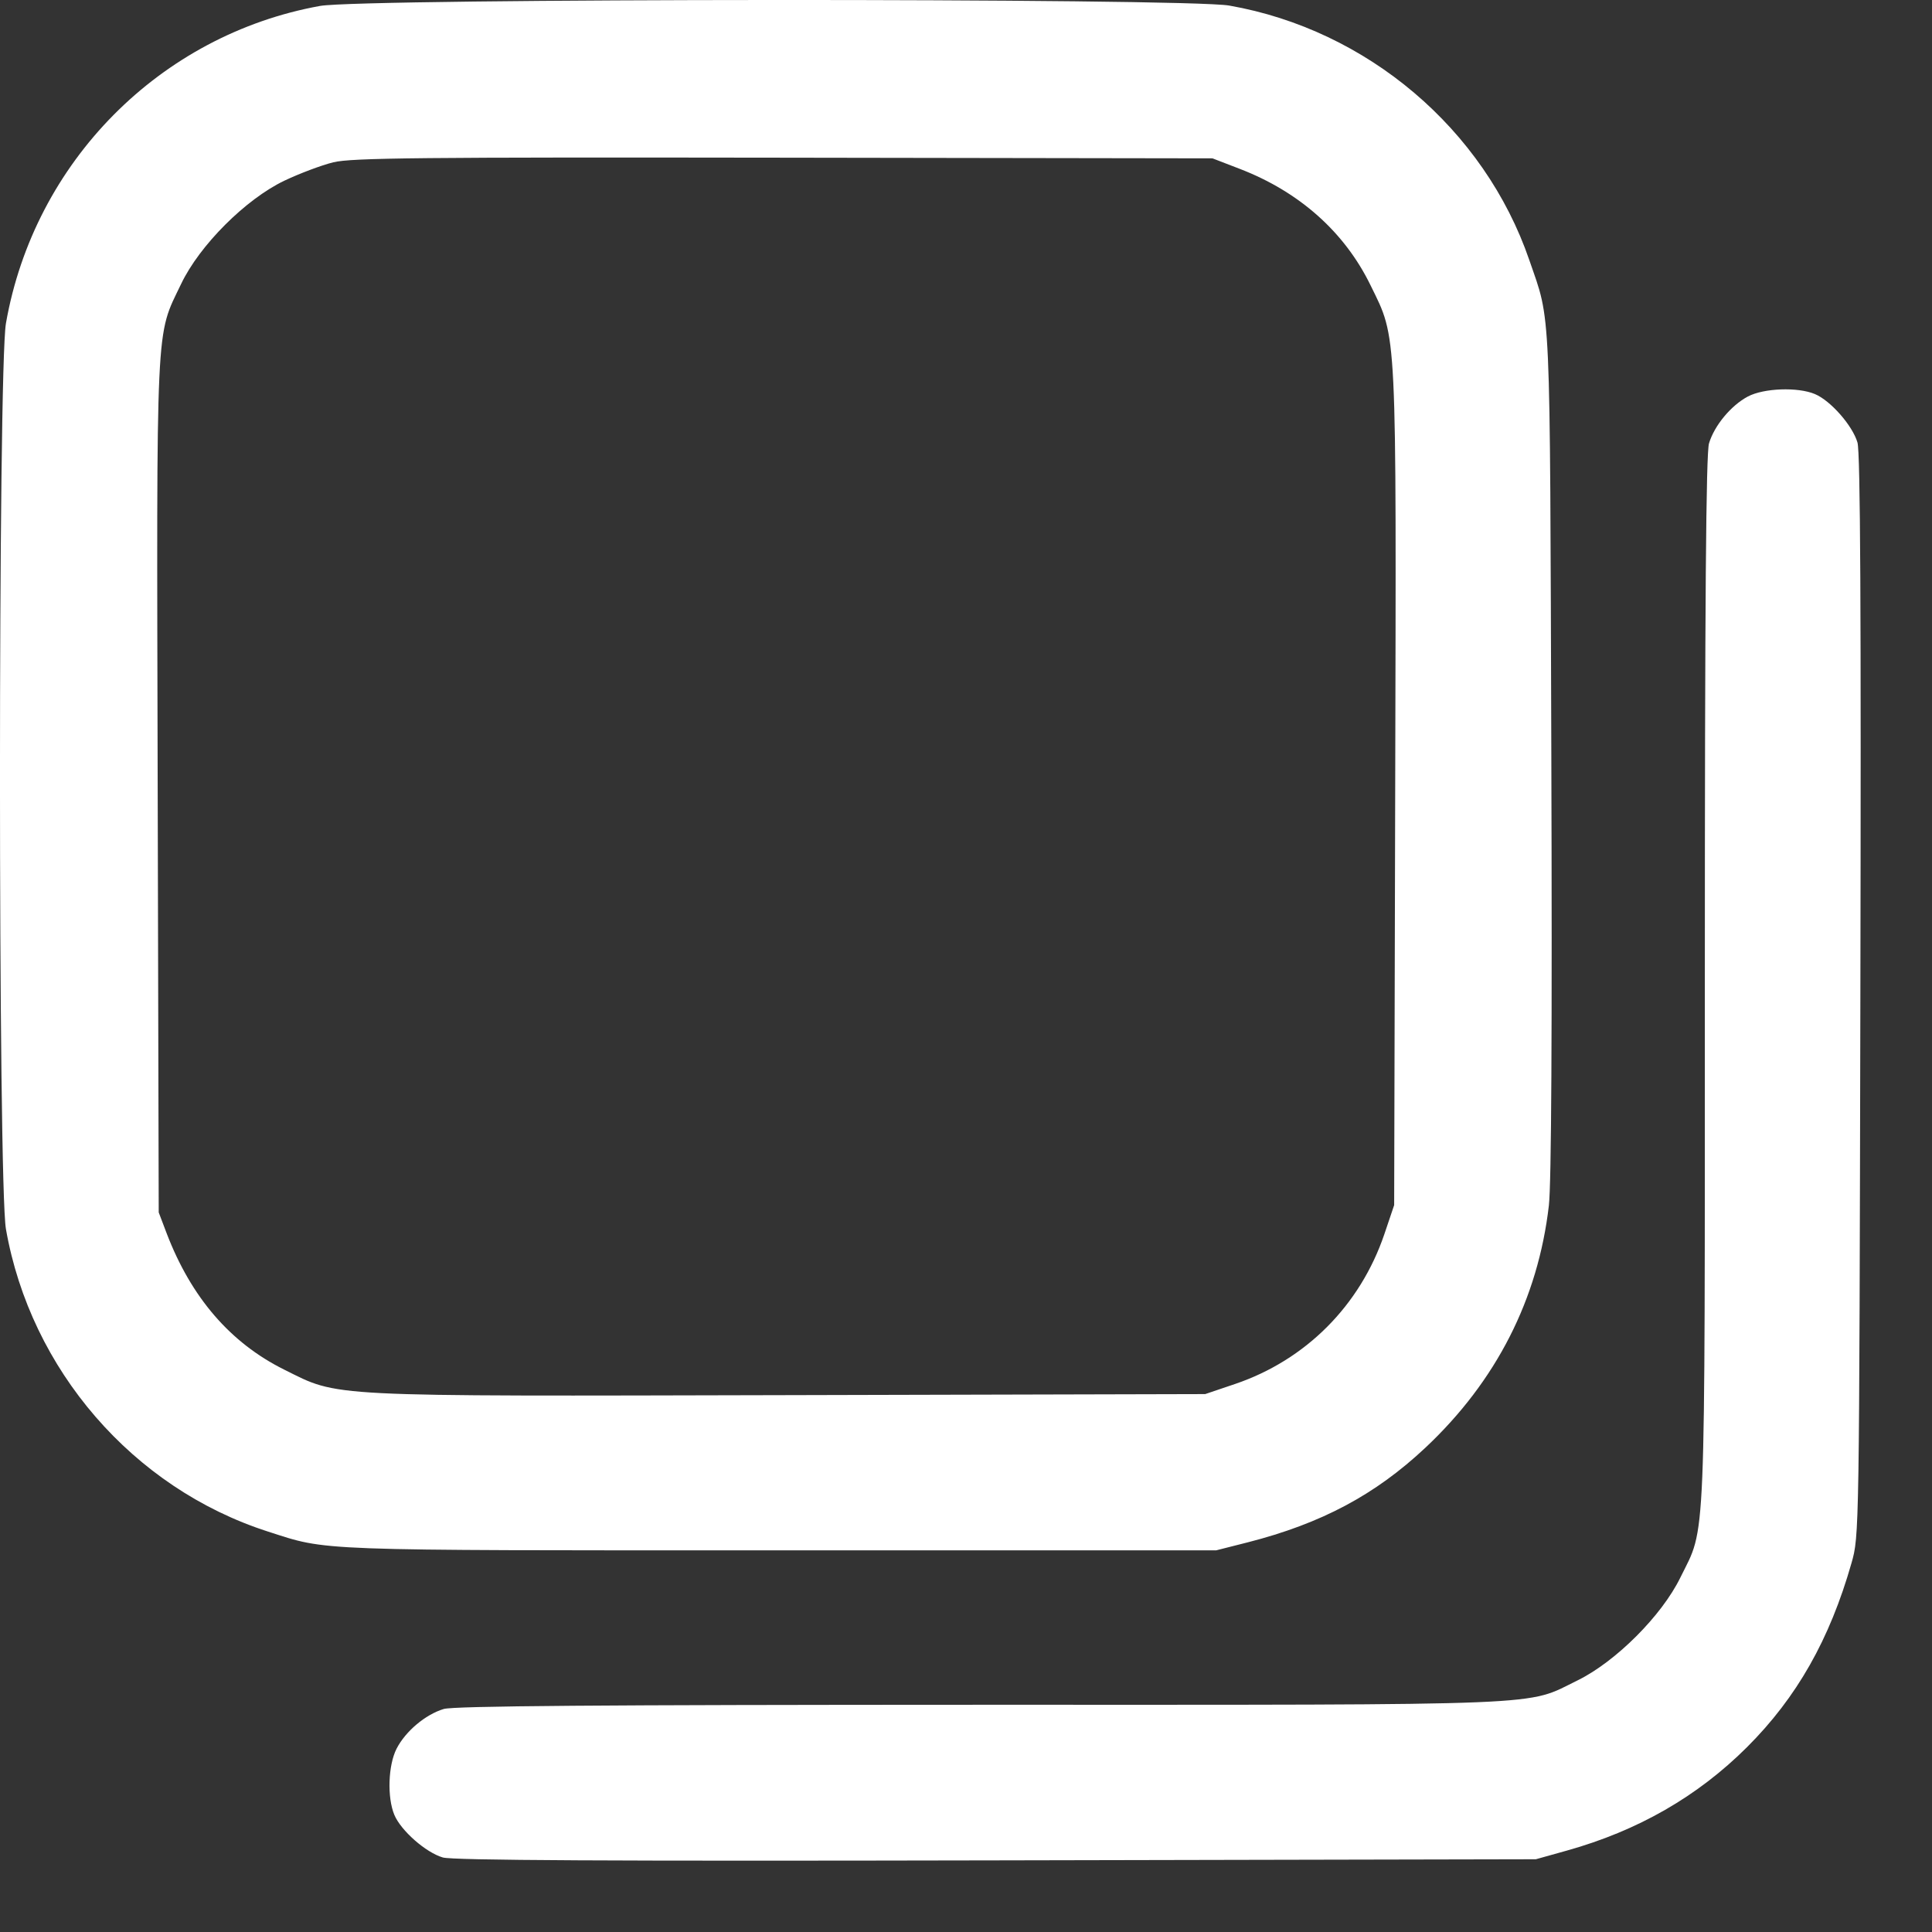<svg width="26" height="26" viewBox="0 0 26 26" fill="none" xmlns="http://www.w3.org/2000/svg">
<rect x="0" y="0" width="26" height="26" fill="#333333" stroke="none"/>
<path fill-rule="evenodd" clip-rule="evenodd" d="M4.306 0.08C2.152 0.47 0.46 2.18 0.08 4.351C-0.027 4.962 -0.027 15.931 0.08 16.541C0.412 18.434 1.789 20.026 3.603 20.61C4.424 20.874 4.15 20.864 10.473 20.864H16.366L16.792 20.756C17.781 20.503 18.507 20.117 19.183 19.482C20.135 18.588 20.698 17.484 20.844 16.223C20.878 15.927 20.889 13.884 20.877 10.128C20.857 3.978 20.874 4.353 20.581 3.501C19.976 1.738 18.399 0.4 16.543 0.075C15.955 -0.028 4.877 -0.024 4.306 0.08ZM4.486 2.184C4.327 2.223 4.03 2.335 3.826 2.432C3.306 2.681 2.686 3.301 2.438 3.82C2.092 4.543 2.107 4.206 2.122 10.581L2.136 16.316L2.243 16.598C2.573 17.46 3.099 18.071 3.823 18.431C4.575 18.804 4.309 18.79 10.62 18.775L16.219 18.761L16.621 18.625C17.573 18.302 18.304 17.569 18.63 16.609L18.762 16.218L18.776 10.617C18.791 4.341 18.803 4.574 18.445 3.841C18.096 3.124 17.487 2.581 16.683 2.272L16.317 2.131L10.547 2.122C5.656 2.115 4.732 2.124 4.486 2.184ZM23.522 5.336C23.296 5.456 23.071 5.726 22.999 5.967C22.959 6.103 22.943 8.061 22.943 13.191C22.942 21.002 22.962 20.519 22.613 21.231C22.362 21.744 21.744 22.361 21.232 22.613C20.52 22.961 21.003 22.942 13.193 22.942C8.064 22.943 6.106 22.958 5.971 22.999C5.725 23.073 5.457 23.299 5.337 23.533C5.223 23.756 5.209 24.19 5.307 24.424C5.396 24.636 5.73 24.93 5.959 24.997C6.093 25.036 8.189 25.047 13.408 25.036L20.669 25.021L21.084 24.905C22.043 24.637 22.847 24.175 23.512 23.511C24.181 22.843 24.623 22.063 24.916 21.037C25.021 20.669 25.021 20.667 25.036 13.405C25.047 8.186 25.036 6.089 24.997 5.955C24.93 5.727 24.636 5.392 24.424 5.303C24.193 5.206 23.736 5.223 23.522 5.336Z" fill="white"/>
</svg>
